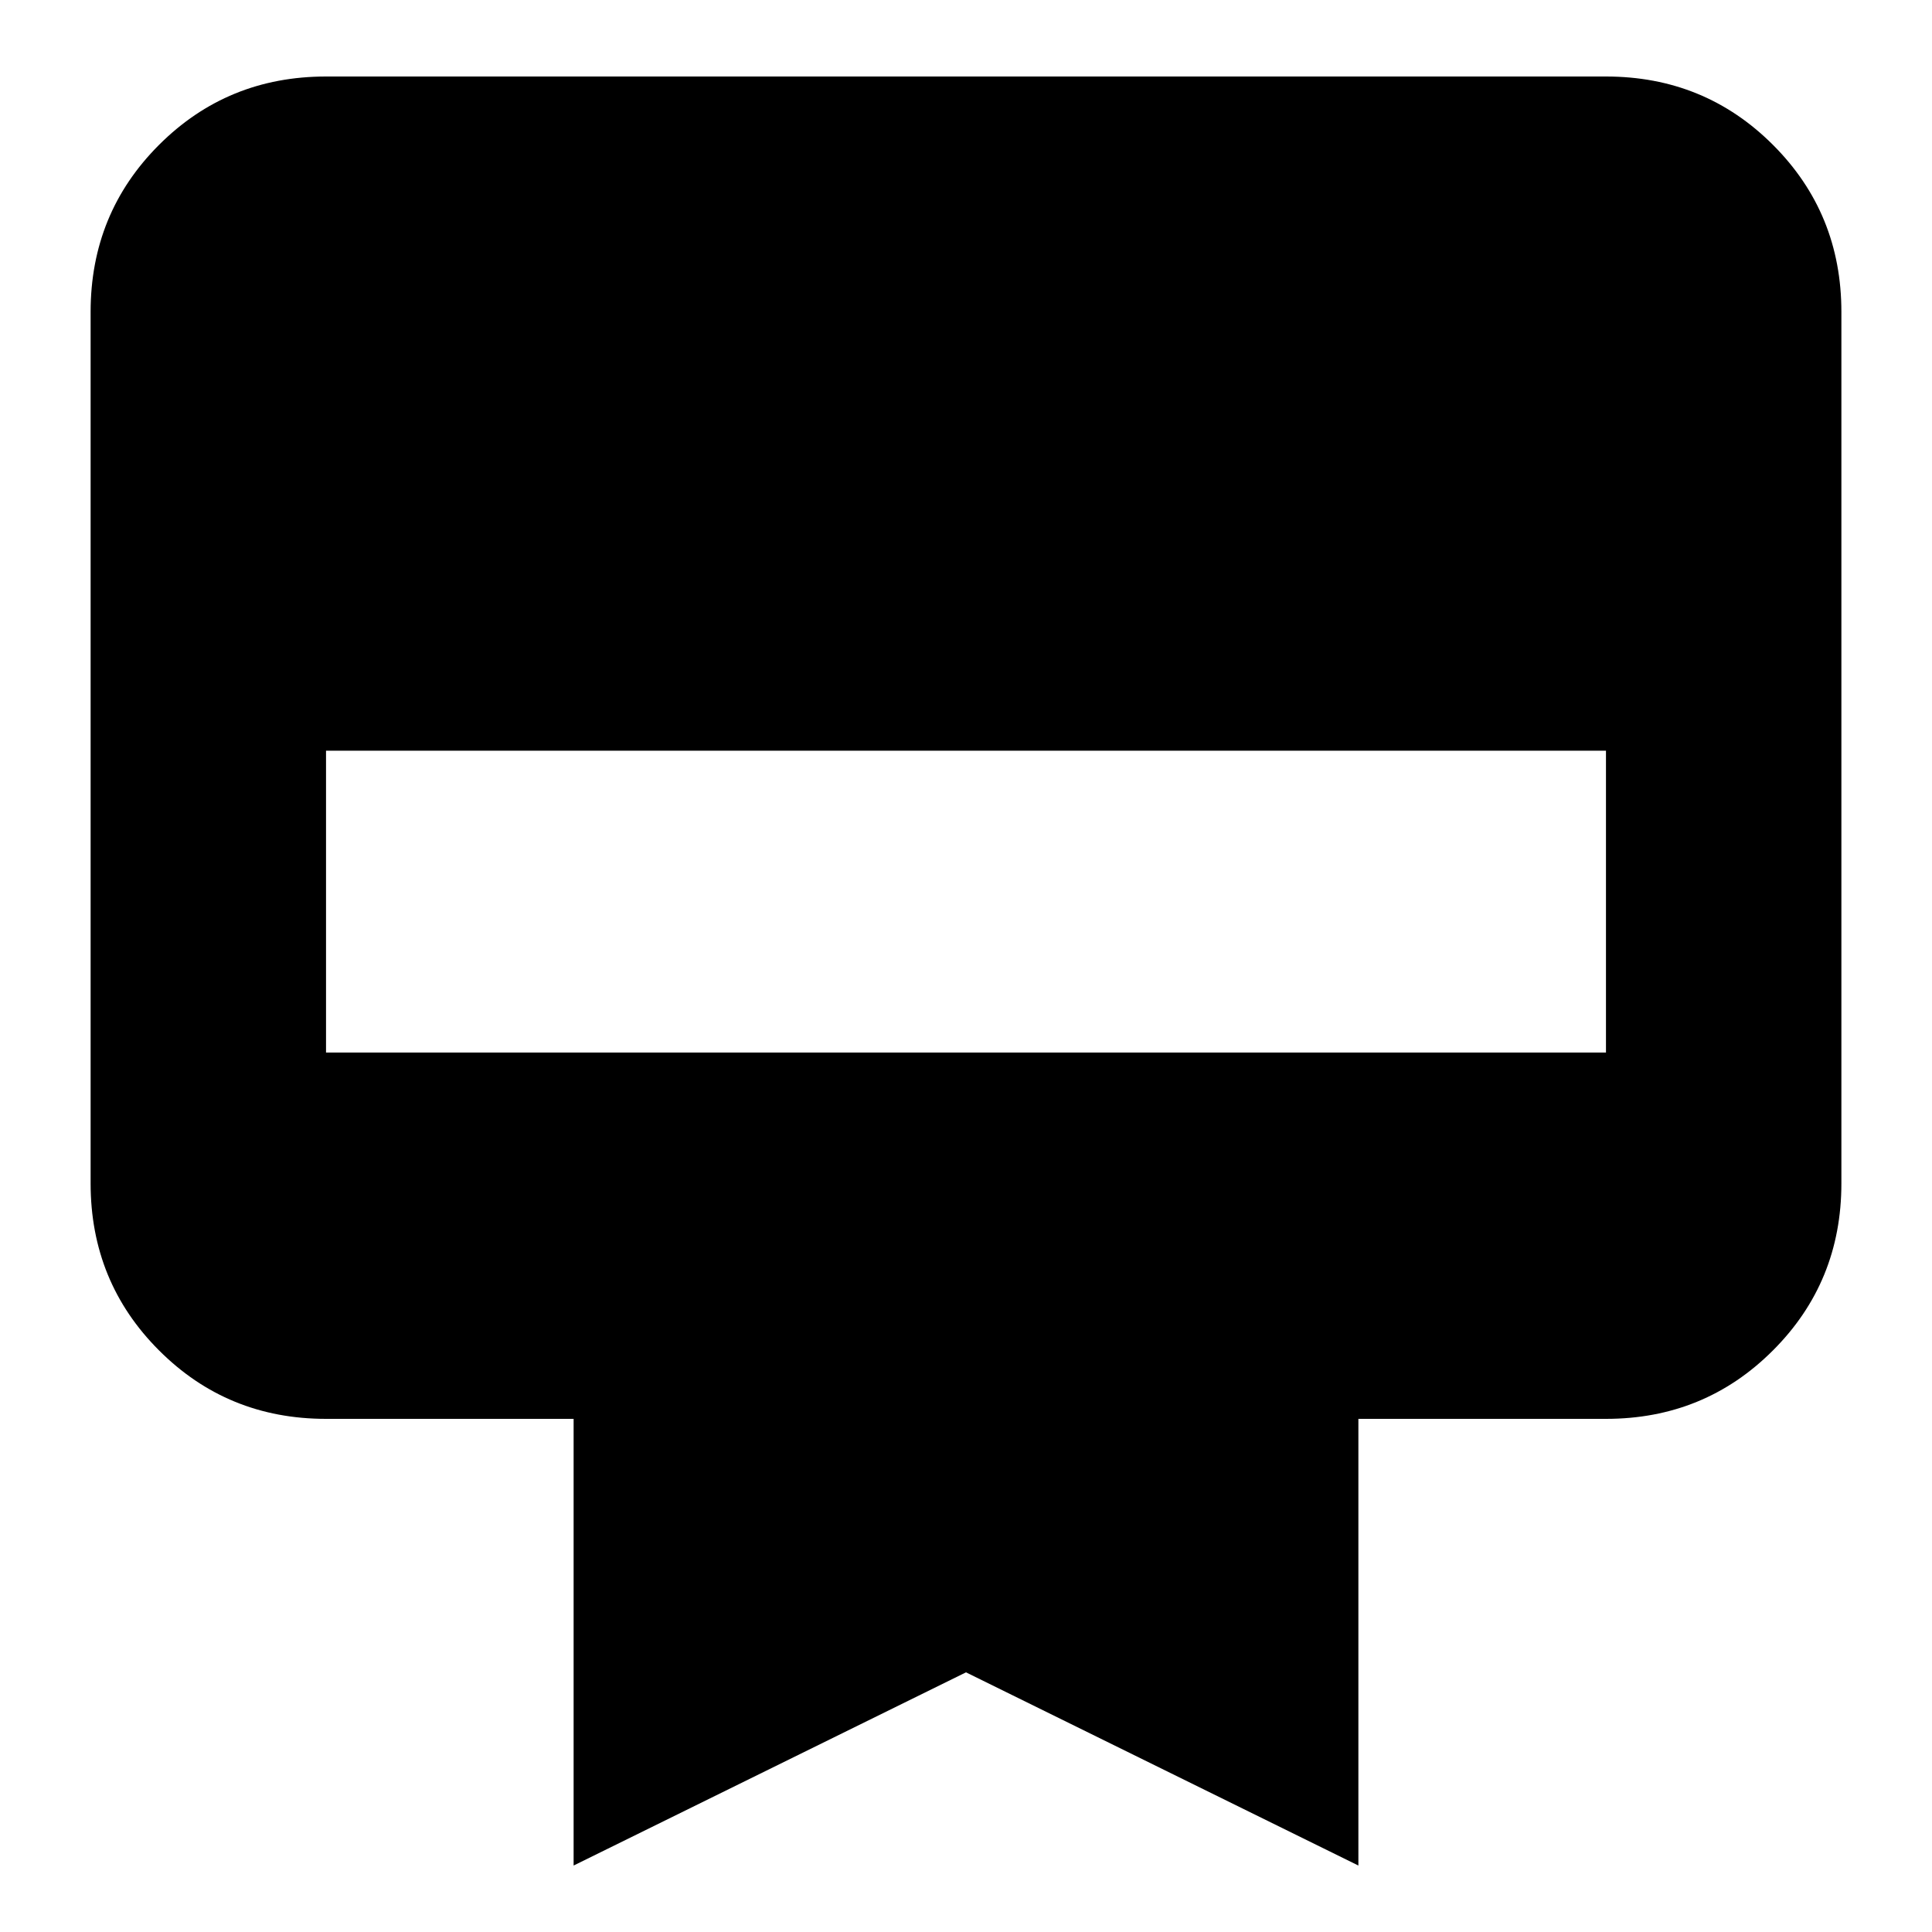 <svg xmlns="http://www.w3.org/2000/svg" height="20" width="20"><path d="M3.375.792h13.25q1.021 0 1.729.708.708.708.708 1.729v9.021q0 1.021-.708 1.729-.708.709-1.729.709h-2.563v4.624l-4.062-2-4.062 2v-4.624H3.375q-1.021 0-1.729-.709-.708-.708-.708-1.729V3.229q0-1.021.708-1.729.708-.708 1.729-.708Zm0 10.104h13.25V7.771H3.375Z"/></svg>